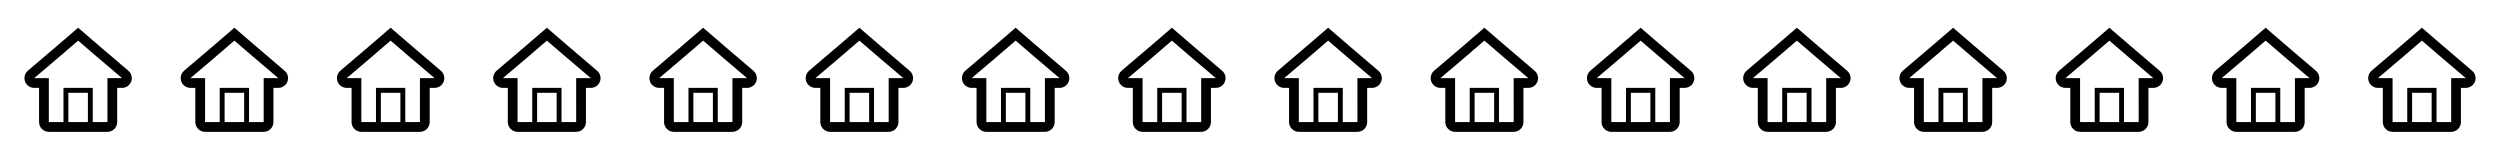<?xml version="1.0" encoding="iso-8859-1"?>
<!-- Generator: Adobe Illustrator 16.2.1, SVG Export Plug-In . SVG Version: 6.00 Build 0)  -->
<!DOCTYPE svg PUBLIC "-//W3C//DTD SVG 1.1 Tiny//EN" "http://www.w3.org/Graphics/SVG/1.1/DTD/svg11-tiny.dtd">
<svg version="1.1" baseProfile="tiny" xmlns="http://www.w3.org/2000/svg" xmlns:xlink="http://www.w3.org/1999/xlink" x="0px"
	 y="0px" width="512px" height="32px" viewBox="0 0 512 32" xml:space="preserve">
<g id="Layer_2_copy">
</g>
<g id="Layer_2">
</g>
<g id="Layer_1">
	<path d="M26.262,14.468c-3.39-2.854-9.546-8.171-9.607-8.225L16,5.68l-0.652,0.563c-0.062,0.053-6.221,5.368-9.66,8.248
		C5.25,14.885,5,15.436,5,16c0,1.104,0.896,2,2,2h1v7c0,1.104,0.896,2,2,2h3h9c1.104,0,2-0.896,2-2v-7h1c1.104,0,2-0.896,2-2
		C27,15.402,26.725,14.839,26.262,14.468z M18,25h-4v-6h4V25z M22,16l0.002,9C22,25,19,25,19,25v-7h-6v7h-3v-9H6.999
		C9.764,13.688,14.314,9.773,16,8.32c1.686,1.453,6.234,5.367,9,7.681C25,16.001,22,16.001,22,16z"/>
	<path d="M58.262,14.468c-3.39-2.854-9.546-8.171-9.607-8.225L48,5.68l-0.652,0.563c-0.062,0.053-6.221,5.368-9.66,8.248
		C37.25,14.885,37,15.436,37,16c0,1.104,0.896,2,2,2h1v7c0,1.104,0.896,2,2,2h3h9c1.104,0,2-0.896,2-2v-7h1c1.104,0,2-0.896,2-2
		C59,15.402,58.725,14.839,58.262,14.468z M50,25h-4v-6h4V25z M54,16l0.002,9C54,25,51,25,51,25v-7h-6v7h-3v-9h-3.001
		c2.765-2.312,7.315-6.227,9.001-7.68c1.686,1.453,6.234,5.367,9,7.681C57,16.001,54,16.001,54,16z"/>
	<path d="M90.262,14.468c-3.39-2.854-9.546-8.171-9.607-8.225L80,5.68l-0.652,0.563c-0.062,0.053-6.221,5.368-9.66,8.248
		C69.25,14.885,69,15.436,69,16c0,1.104,0.896,2,2,2h1v7c0,1.104,0.896,2,2,2h3h9c1.104,0,2-0.896,2-2v-7h1c1.104,0,2-0.896,2-2
		C91,15.402,90.725,14.839,90.262,14.468z M82,25h-4v-6h4V25z M86,16l0.002,9C86,25,83,25,83,25v-7h-6v7h-3v-9h-3.001
		c2.765-2.312,7.315-6.227,9.001-7.68c1.686,1.453,6.234,5.367,9,7.681C89,16.001,86,16.001,86,16z"/>
	<path d="M122.262,14.468c-3.39-2.854-9.546-8.171-9.607-8.225L112,5.68l-0.652,0.563c-0.062,0.053-6.221,5.368-9.66,8.248
		C101.25,14.885,101,15.436,101,16c0,1.104,0.896,2,2,2h1v7c0,1.104,0.896,2,2,2h3h9c1.104,0,2-0.896,2-2v-7h1c1.104,0,2-0.896,2-2
		C123,15.402,122.725,14.839,122.262,14.468z M114,25h-4v-6h4V25z M118,16l0.002,9C118,25,115,25,115,25v-7h-6v7h-3v-9h-3.001
		c2.765-2.312,7.315-6.227,9.001-7.68c1.686,1.453,6.234,5.367,9,7.681C121,16.001,118,16.001,118,16z"/>
	<path d="M154.262,14.468c-3.39-2.854-9.546-8.171-9.607-8.225L144,5.68l-0.652,0.563c-0.062,0.053-6.221,5.368-9.66,8.248
		C133.25,14.885,133,15.436,133,16c0,1.104,0.896,2,2,2h1v7c0,1.104,0.896,2,2,2h3h9c1.104,0,2-0.896,2-2v-7h1c1.104,0,2-0.896,2-2
		C155,15.402,154.725,14.839,154.262,14.468z M146,25h-4v-6h4V25z M150,16l0.002,9C150,25,147,25,147,25v-7h-6v7h-3v-9h-3.001
		c2.765-2.312,7.315-6.227,9.001-7.68c1.686,1.453,6.234,5.367,9,7.681C153,16.001,150,16.001,150,16z"/>
	<path d="M186.262,14.468c-3.39-2.854-9.546-8.171-9.607-8.225L176,5.68l-0.652,0.563c-0.062,0.053-6.221,5.368-9.66,8.248
		C165.25,14.885,165,15.436,165,16c0,1.104,0.896,2,2,2h1v7c0,1.104,0.896,2,2,2h3h9c1.104,0,2-0.896,2-2v-7h1c1.104,0,2-0.896,2-2
		C187,15.402,186.725,14.839,186.262,14.468z M178,25h-4v-6h4V25z M182,16l0.002,9C182,25,179,25,179,25v-7h-6v7h-3v-9h-3.001
		c2.765-2.312,7.315-6.227,9.001-7.68c1.686,1.453,6.234,5.367,9,7.681C185,16.001,182,16.001,182,16z"/>
	<path d="M218.262,14.468c-3.39-2.854-9.546-8.171-9.607-8.225L208,5.68l-0.652,0.563c-0.062,0.053-6.221,5.368-9.66,8.248
		C197.25,14.885,197,15.436,197,16c0,1.104,0.896,2,2,2h1v7c0,1.104,0.896,2,2,2h3h9c1.104,0,2-0.896,2-2v-7h1c1.104,0,2-0.896,2-2
		C219,15.402,218.725,14.839,218.262,14.468z M210,25h-4v-6h4V25z M214,16l0.002,9C214,25,211,25,211,25v-7h-6v7h-3v-9h-3.001
		c2.765-2.312,7.315-6.227,9.001-7.68c1.686,1.453,6.234,5.367,9,7.681C217,16.001,214,16.001,214,16z"/>
	<path d="M250.262,14.468c-3.39-2.854-9.546-8.171-9.607-8.225L240,5.68l-0.652,0.563c-0.062,0.053-6.221,5.368-9.66,8.248
		C229.25,14.885,229,15.436,229,16c0,1.104,0.896,2,2,2h1v7c0,1.104,0.896,2,2,2h3h9c1.104,0,2-0.896,2-2v-7h1c1.104,0,2-0.896,2-2
		C251,15.402,250.725,14.839,250.262,14.468z M242,25h-4v-6h4V25z M246,16l0.002,9C246,25,243,25,243,25v-7h-6v7h-3v-9h-3.001
		c2.765-2.312,7.315-6.227,9.001-7.68c1.686,1.453,6.234,5.367,9,7.681C249,16.001,246,16.001,246,16z"/>
	<path d="M282.262,14.468c-3.39-2.854-9.546-8.171-9.607-8.225L272,5.68l-0.652,0.563c-0.062,0.053-6.221,5.368-9.66,8.248
		C261.25,14.885,261,15.436,261,16c0,1.104,0.896,2,2,2h1v7c0,1.104,0.896,2,2,2h3h9c1.104,0,2-0.896,2-2v-7h1c1.104,0,2-0.896,2-2
		C283,15.402,282.725,14.839,282.262,14.468z M274,25h-4v-6h4V25z M278,16l0.002,9C278,25,275,25,275,25v-7h-6v7h-3v-9h-3.001
		c2.765-2.312,7.315-6.227,9.001-7.68c1.686,1.453,6.234,5.367,9,7.681C281,16.001,278,16.001,278,16z"/>
	<path d="M314.262,14.468c-3.39-2.854-9.546-8.171-9.607-8.225L304,5.68l-0.652,0.563c-0.062,0.053-6.221,5.368-9.66,8.248
		C293.25,14.885,293,15.436,293,16c0,1.104,0.896,2,2,2h1v7c0,1.104,0.896,2,2,2h3h9c1.104,0,2-0.896,2-2v-7h1c1.104,0,2-0.896,2-2
		C315,15.402,314.725,14.839,314.262,14.468z M306,25h-4v-6h4V25z M310,16l0.002,9C310,25,307,25,307,25v-7h-6v7h-3v-9h-3.001
		c2.765-2.312,7.315-6.227,9.001-7.68c1.686,1.453,6.234,5.367,9,7.681C313,16.001,310,16.001,310,16z"/>
	<path d="M346.262,14.468c-3.39-2.854-9.546-8.171-9.607-8.225L336,5.68l-0.652,0.563c-0.062,0.053-6.221,5.368-9.66,8.248
		C325.25,14.885,325,15.436,325,16c0,1.104,0.896,2,2,2h1v7c0,1.104,0.896,2,2,2h3h9c1.104,0,2-0.896,2-2v-7h1c1.104,0,2-0.896,2-2
		C347,15.402,346.725,14.839,346.262,14.468z M338,25h-4v-6h4V25z M342,16l0.002,9C342,25,339,25,339,25v-7h-6v7h-3v-9h-3.001
		c2.765-2.312,7.315-6.227,9.001-7.68c1.686,1.453,6.234,5.367,9,7.681C345,16.001,342,16.001,342,16z"/>
	<path d="M378.262,14.468c-3.39-2.854-9.546-8.171-9.607-8.225L368,5.68l-0.652,0.563c-0.062,0.053-6.221,5.368-9.66,8.248
		C357.25,14.885,357,15.436,357,16c0,1.104,0.896,2,2,2h1v7c0,1.104,0.896,2,2,2h3h9c1.104,0,2-0.896,2-2v-7h1c1.104,0,2-0.896,2-2
		C379,15.402,378.725,14.839,378.262,14.468z M370,25h-4v-6h4V25z M374,16l0.002,9C374,25,371,25,371,25v-7h-6v7h-3v-9h-3.001
		c2.765-2.312,7.315-6.227,9.001-7.68c1.686,1.453,6.234,5.367,9,7.681C377,16.001,374,16.001,374,16z"/>
	<path d="M410.262,14.468c-3.39-2.854-9.546-8.171-9.607-8.225L400,5.68l-0.652,0.563c-0.062,0.053-6.221,5.368-9.66,8.248
		C389.25,14.885,389,15.436,389,16c0,1.104,0.896,2,2,2h1v7c0,1.104,0.896,2,2,2h3h9c1.104,0,2-0.896,2-2v-7h1c1.104,0,2-0.896,2-2
		C411,15.402,410.725,14.839,410.262,14.468z M402,25h-4v-6h4V25z M406,16l0.002,9C406,25,403,25,403,25v-7h-6v7h-3v-9h-3.001
		c2.765-2.312,7.315-6.227,9.001-7.68c1.686,1.453,6.234,5.367,9,7.681C409,16.001,406,16.001,406,16z"/>
	<path d="M442.262,14.468c-3.39-2.854-9.546-8.171-9.607-8.225L432,5.68l-0.652,0.563c-0.062,0.053-6.221,5.368-9.66,8.248
		C421.25,14.885,421,15.436,421,16c0,1.104,0.896,2,2,2h1v7c0,1.104,0.896,2,2,2h3h9c1.104,0,2-0.896,2-2v-7h1c1.104,0,2-0.896,2-2
		C443,15.402,442.725,14.839,442.262,14.468z M434,25h-4v-6h4V25z M438,16l0.002,9C438,25,435,25,435,25v-7h-6v7h-3v-9h-3.001
		c2.765-2.312,7.315-6.227,9.001-7.68c1.686,1.453,6.234,5.367,9,7.681C441,16.001,438,16.001,438,16z"/>
	<path d="M474.262,14.468c-3.39-2.854-9.546-8.171-9.607-8.225L464,5.68l-0.652,0.563c-0.062,0.053-6.221,5.368-9.66,8.248
		C453.25,14.885,453,15.436,453,16c0,1.104,0.896,2,2,2h1v7c0,1.104,0.896,2,2,2h3h9c1.104,0,2-0.896,2-2v-7h1c1.104,0,2-0.896,2-2
		C475,15.402,474.725,14.839,474.262,14.468z M466,25h-4v-6h4V25z M470,16l0.002,9C470,25,467,25,467,25v-7h-6v7h-3v-9h-3.001
		c2.765-2.312,7.315-6.227,9.001-7.68c1.686,1.453,6.234,5.367,9,7.681C473,16.001,470,16.001,470,16z"/>
	<path d="M506.262,14.468c-3.39-2.854-9.546-8.171-9.607-8.225L496,5.68l-0.652,0.563c-0.062,0.053-6.221,5.368-9.66,8.248
		C485.25,14.885,485,15.436,485,16c0,1.104,0.896,2,2,2h1v7c0,1.104,0.896,2,2,2h3h9c1.104,0,2-0.896,2-2v-7h1c1.104,0,2-0.896,2-2
		C507,15.402,506.725,14.839,506.262,14.468z M498,25h-4v-6h4V25z M502,16l0.002,9C502,25,499,25,499,25v-7h-6v7h-3v-9h-3.001
		c2.765-2.312,7.315-6.227,9.001-7.68c1.686,1.453,6.234,5.367,9,7.681C505,16.001,502,16.001,502,16z"/>
</g>
<g id="Layer_4">
</g>
</svg>
